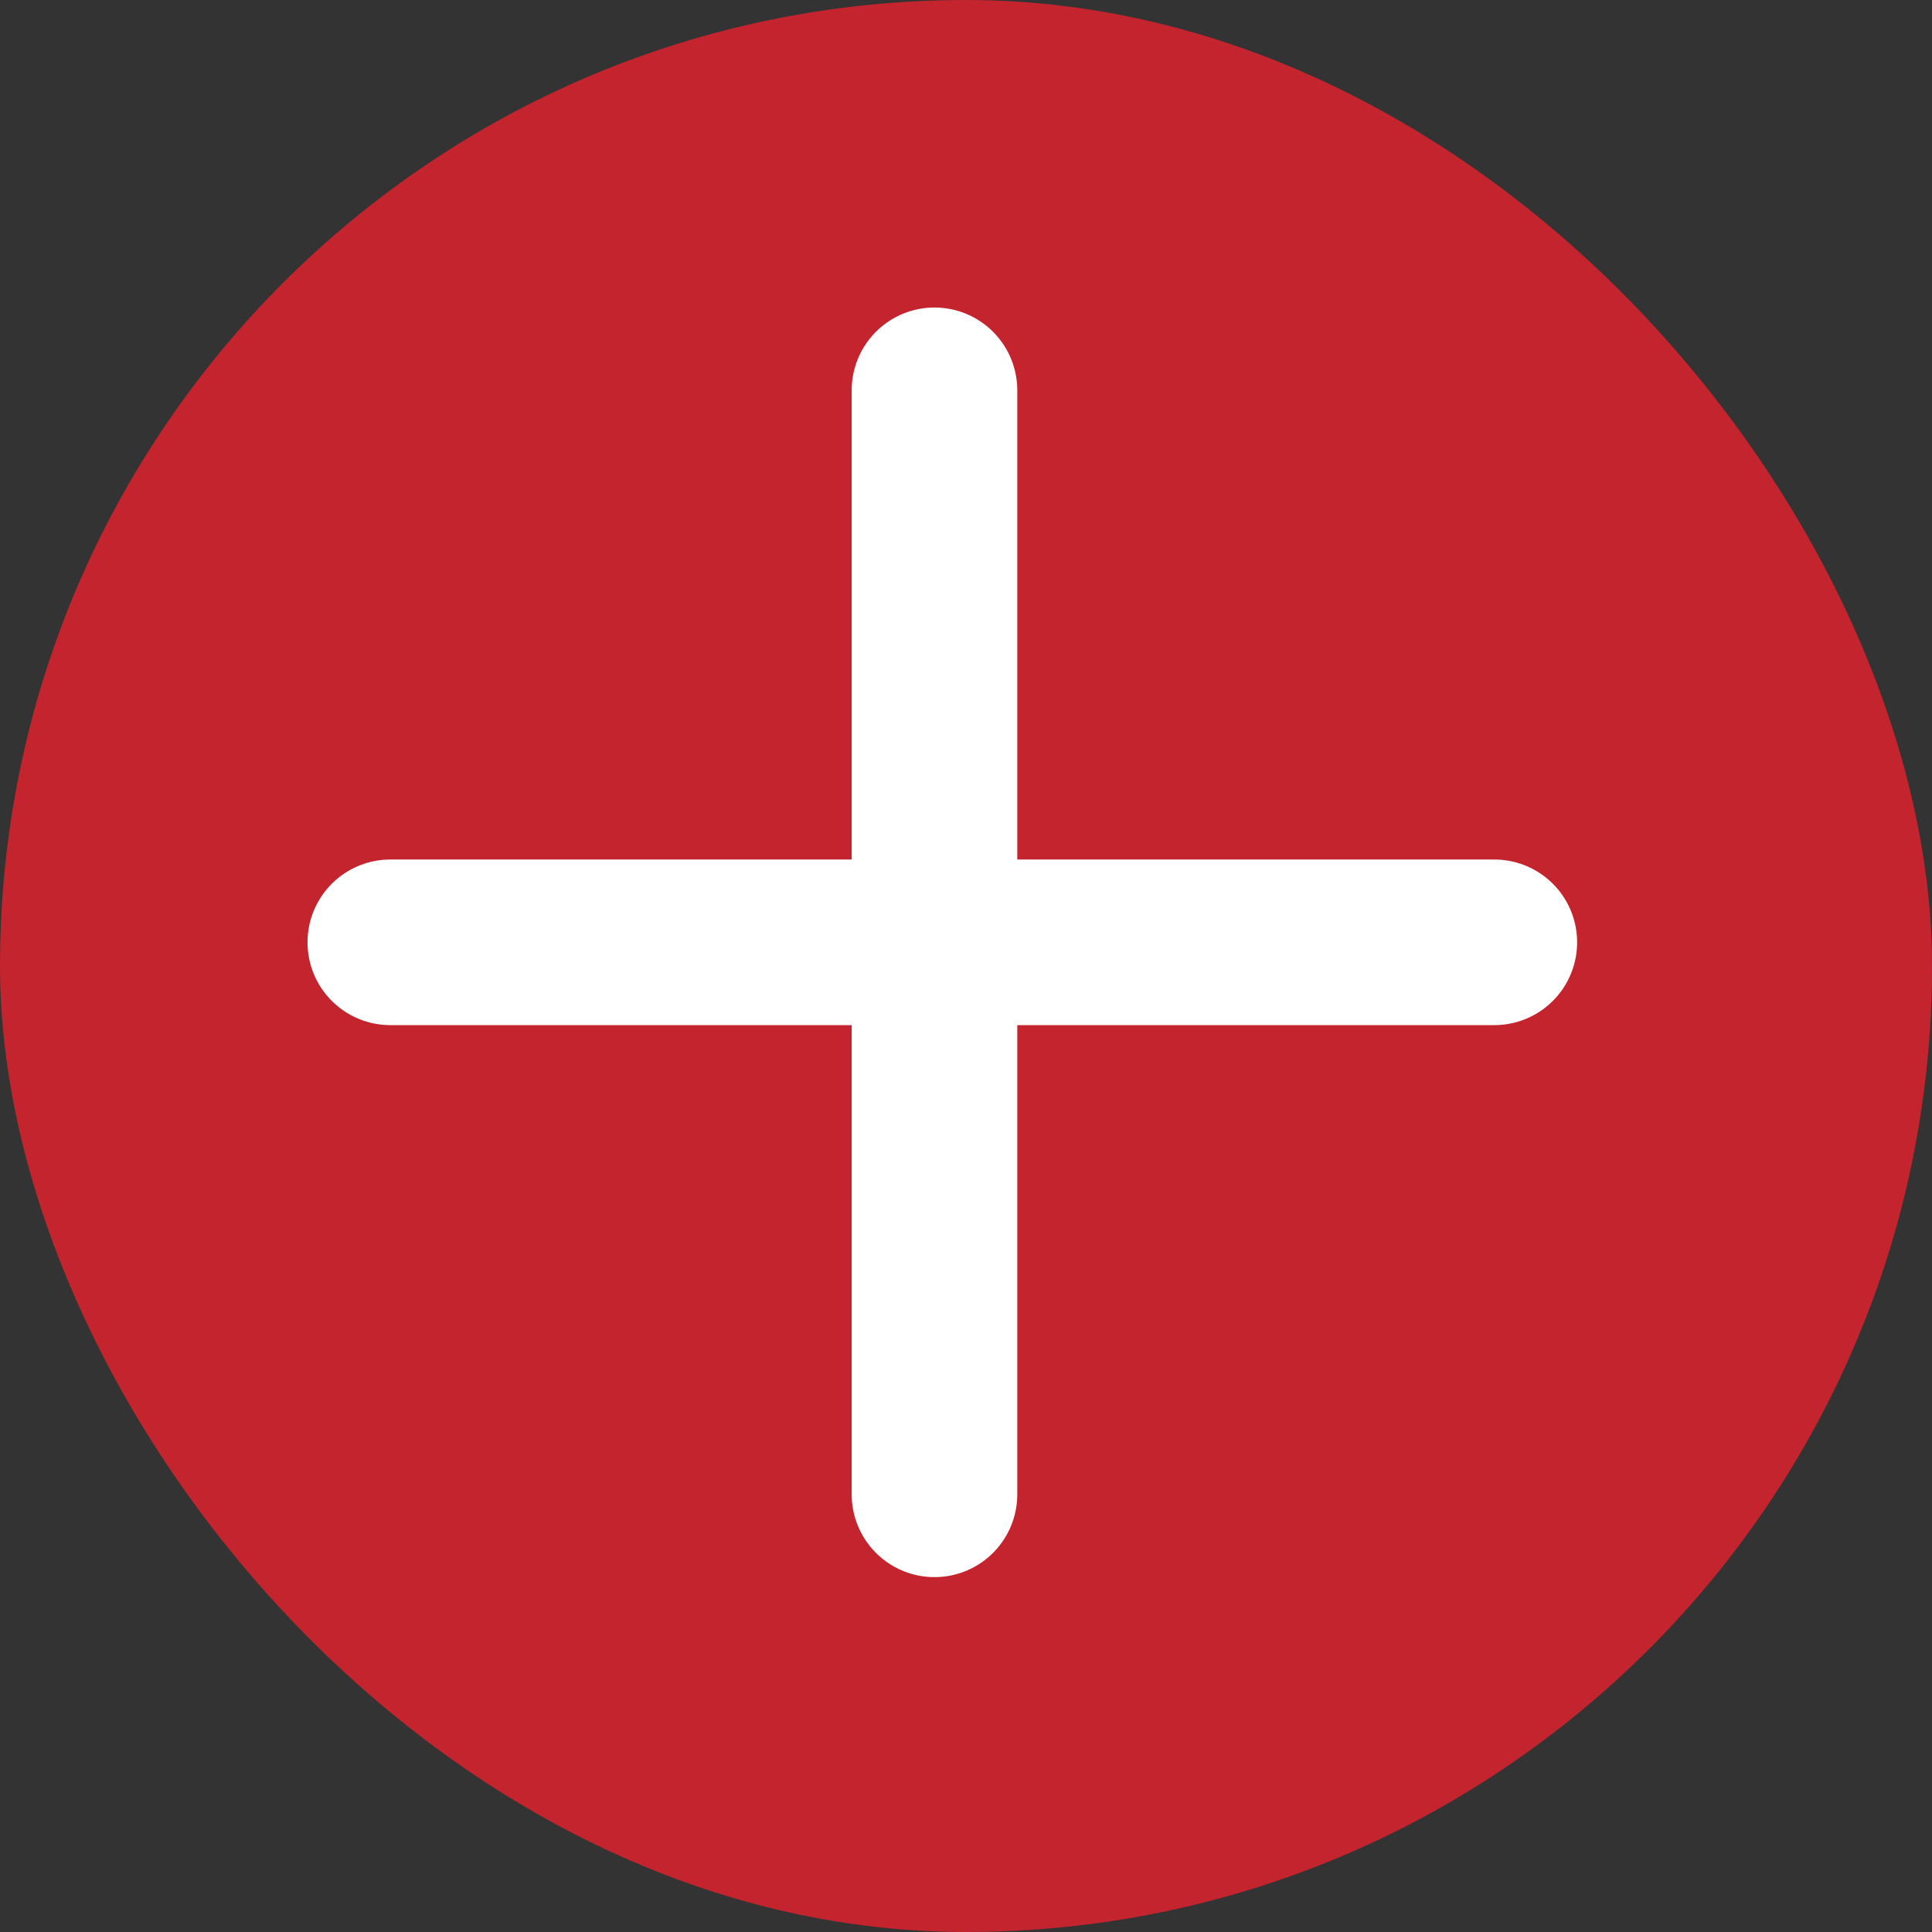<svg width="35" height="35" viewBox="0 0 35 35" fill="none" xmlns="http://www.w3.org/2000/svg">
<rect x="0" y="0" width="35" height="35" fill="#333333" stroke="none"/>
<rect width="35" height="35" rx="17.5" fill="#C3242D"/>
<path d="M27.071 17.071H7.071" stroke="white" stroke-width="3" stroke-linecap="round" stroke-linejoin="round"/>
<path d="M16.929 27.071V7.071" stroke="white" stroke-width="3" stroke-linecap="round" stroke-linejoin="round"/>
</svg>
